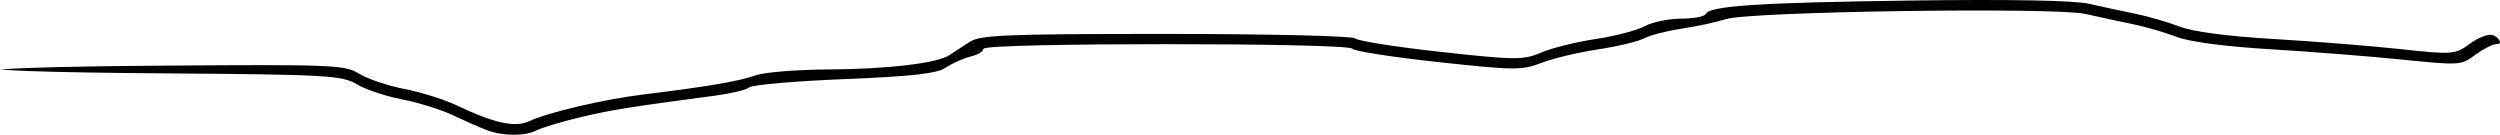 <?xml version="1.0" encoding="UTF-8" standalone="no"?>
<!-- Created with Inkscape (http://www.inkscape.org/) -->

<svg
   xmlns:dc="http://purl.org/dc/elements/1.1/"
   xmlns:cc="http://creativecommons.org/ns#"
   xmlns:rdf="http://www.w3.org/1999/02/22-rdf-syntax-ns#"
   xmlns:svg="http://www.w3.org/2000/svg"
   xmlns="http://www.w3.org/2000/svg"
   xmlns:sodipodi="http://sodipodi.sourceforge.net/DTD/sodipodi-0.dtd"
   xmlns:inkscape="http://www.inkscape.org/namespaces/inkscape"
   version="1.1"
   id="svg83"
   width="650.449"
   height="35.06"
   viewBox="0 0 650.449 35.06"
   sodipodi:docname="traits4.svg"
   inkscape:version="0.92.2 5c3e80d, 2017-08-06">
  <defs
     id="defs87" />
  <sodipodi:namedview
     pagecolor="#ffffff"
     bordercolor="#666666"
     borderopacity="1"
     objecttolerance="10"
     gridtolerance="10"
     guidetolerance="10"
     inkscape:pageopacity="0"
     inkscape:pageshadow="2"
     inkscape:window-width="1210"
     inkscape:window-height="754"
     id="namedview85"
     showgrid="false"
     inkscape:zoom="1.0550534"
     inkscape:cx="264.39377"
     inkscape:cy="185.43398"
     inkscape:window-x="0"
     inkscape:window-y="0"
     inkscape:window-maximized="0"
     inkscape:current-layer="svg83" />
  <path
     style="color:#000000;font-style:normal;font-variant:normal;font-weight:normal;font-stretch:normal;font-size:medium;line-height:normal;font-family:sans-serif;font-variant-ligatures:normal;font-variant-position:normal;font-variant-caps:normal;font-variant-numeric:normal;font-variant-alternates:normal;font-feature-settings:normal;text-indent:0;text-align:start;text-decoration:none;text-decoration-line:none;text-decoration-style:solid;text-decoration-color:#000000;letter-spacing:normal;word-spacing:normal;text-transform:none;writing-mode:lr-tb;direction:ltr;text-orientation:mixed;dominant-baseline:auto;baseline-shift:baseline;text-anchor:start;white-space:normal;shape-padding:0;clip-rule:nonzero;display:inline;overflow:visible;visibility:visible;opacity:1;isolation:auto;mix-blend-mode:normal;color-interpolation:sRGB;color-interpolation-filters:linearRGB;solid-color:#000000;solid-opacity:1;vector-effect:none;fill-opacity:1;fill-rule:nonzero;stroke:none;stroke-width:1.15;stroke-linecap:butt;stroke-linejoin:miter;stroke-miterlimit:4;stroke-dasharray:none;stroke-dashoffset:0;stroke-opacity:1;color-rendering:auto;image-rendering:auto;shape-rendering:auto;text-rendering:auto;enable-background:accumulate"
     d="m 528.475,0.099 c 7.926,0.143 13.17,0.456 14.99,0.872 3.35,0.765 8.785,1.936 12.09,2.604 3.267,0.66 8.447,2.16 11.436,3.309 3.636,1.398 12.543,2.551 24.619,3.265 10.443,0.618 25.276,1.8 32.941,2.628 6.751,0.729 10.274,1.088 12.635,0.914 2.36,-0.175 3.566,-0.938 5.41,-2.308 1.008,-0.748 2.173,-1.392 3.217,-1.812 1.044,-0.42 1.995,-0.595 2.426,-0.511 1.156,0.225 1.948,1.11 2.143,1.673 0.098,0.281 0.077,0.374 0.019,0.465 -0.057,0.09 -0.28,0.274 -0.801,0.274 -0.637,0 -1.47,0.347 -2.486,0.867 -1.016,0.52 -2.166,1.231 -3.227,2.018 -1.825,1.356 -2.728,1.972 -5.123,2.127 -2.395,0.155 -6.263,-0.212 -13.73,-0.973 -8.461,-0.863 -23.922,-2.079 -34.379,-2.705 -12.017,-0.719 -21.045,-1.943 -24.383,-3.226 -3.061,-1.177 -8.231,-2.672 -11.564,-3.345 -3.295,-0.666 -8.718,-1.835 -12.039,-2.594 -1.057,-0.242 -3.144,-0.412 -6.084,-0.55 -2.94,-0.138 -6.711,-0.234 -11.033,-0.292 -8.644,-0.116 -19.492,-0.079 -30.291,0.075 -10.799,0.154 -21.549,0.428 -29.996,0.787 -4.223,0.18 -7.871,0.379 -10.664,0.599 -2.793,0.219 -4.689,0.437 -5.586,0.723 -2.425,0.771 -7.611,1.892 -11.439,2.462 -1.94,0.289 -4.015,0.719 -5.807,1.182 -1.791,0.463 -3.279,0.942 -4.129,1.394 -0.669,0.355 -2.418,0.902 -4.574,1.417 -2.156,0.515 -4.752,1.024 -7.258,1.399 -5.065,0.758 -11.662,2.328 -14.779,3.531 -2.547,0.983 -4.236,1.453 -7.83,1.427 -3.594,-0.025 -9.07,-0.566 -19.025,-1.644 -5.907,-0.64 -11.385,-1.351 -15.445,-1.985 -2.03,-0.317 -3.708,-0.614 -4.9,-0.87 -0.596,-0.128 -1.072,-0.247 -1.402,-0.348 -0.165,-0.051 -0.293,-0.098 -0.373,-0.134 -0.08,-0.036 -0.123,-0.108 -0.027,0.01 -0.163,-0.201 -0.242,-0.19 -0.336,-0.225 -0.094,-0.034 -0.194,-0.06 -0.312,-0.085 -0.237,-0.05 -0.545,-0.094 -0.932,-0.137 -0.773,-0.086 -1.854,-0.165 -3.207,-0.237 -2.706,-0.145 -6.494,-0.267 -11.004,-0.364 -9.021,-0.193 -20.927,-0.289 -32.795,-0.289 -11.868,-1.1e-4 -23.696,0.096 -32.561,0.289 -4.432,0.097 -8.123,0.219 -10.713,0.364 -1.295,0.073 -2.312,0.151 -3.02,0.237 -0.354,0.043 -0.628,0.086 -0.838,0.139 -0.105,0.027 -0.19,0.052 -0.289,0.103 -0.049,0.025 -0.104,0.053 -0.18,0.132 -0.076,0.079 -0.207,0.265 -0.207,0.555 0,-0.183 0.038,-0.119 -0.082,0.008 -0.12,0.127 -0.338,0.299 -0.621,0.467 -0.566,0.336 -1.388,0.67 -2.289,0.893 -1.944,0.482 -4.876,1.789 -6.668,2.971 -2.189,1.443 -8.181,2.209 -26.164,2.932 -6.394,0.257 -12.368,0.625 -16.85,1.009 -2.241,0.192 -4.106,0.388 -5.471,0.578 -0.682,0.095 -1.238,0.188 -1.66,0.281 -0.211,0.046 -0.39,0.095 -0.539,0.145 -0.149,0.05 -0.26,0.082 -0.408,0.204 -0.086,0.07 -0.482,0.274 -1.02,0.459 -0.537,0.186 -1.238,0.383 -2.043,0.578 -1.611,0.391 -3.645,0.771 -5.703,1.043 -22.14,2.925 -27.296,3.752 -35.227,5.65 -2.388,0.571 -4.857,1.241 -6.916,1.861 -2.059,0.62 -3.683,1.176 -4.486,1.58 -2.909,1.461 -8.554,1.477 -12.719,-0.065 -1.613,-0.597 -5.548,-2.323 -8.684,-3.815 -3.211,-1.528 -9.276,-3.422 -13.598,-4.256 -4.237,-0.818 -9.568,-2.625 -11.643,-3.895 -1.899,-1.163 -3.928,-1.809 -10.756,-2.186 -6.828,-0.377 -18.53,-0.508 -39.953,-0.666 -15.078,-0.111 -26.701,-0.313 -34.549,-0.594 C 4.238,18.37 1.945,18.227 0,18.079 c 1.967,-0.148 4.303,-0.29 7.699,-0.41 7.925,-0.281 19.664,-0.482 34.896,-0.594 22.052,-0.161 33.857,-0.209 40.6,0.072 6.743,0.282 8.336,0.863 10.188,1.998 2.345,1.437 7.634,3.195 11.957,4.029 4.238,0.818 10.324,2.731 13.402,4.202 9.599,4.586 15.171,5.908 18.926,4.163 5.012,-2.329 19.389,-5.706 30.01,-7 16.31,-1.988 24.753,-3.423 29.084,-4.982 0.977,-0.351 3.698,-0.741 7.131,-1.014 3.433,-0.273 7.625,-0.455 11.74,-0.475 7.573,-0.036 14.562,-0.432 20.082,-1.084 5.52,-0.652 9.511,-1.498 11.346,-2.669 0.99,-0.632 3.291,-2.136 5.125,-3.35 2.765,-1.831 8.291,-2.137 51.326,-2.137 13.265,0 25.425,0.132 34.33,0.343 4.453,0.106 8.093,0.232 10.646,0.372 1.277,0.07 2.285,0.142 2.979,0.217 0.347,0.037 0.616,0.076 0.793,0.111 0.088,0.018 0.154,0.034 0.184,0.044 0.03,0.01 0.038,0.078 -0.104,-0.096 0.159,0.195 0.257,0.215 0.387,0.274 0.13,0.059 0.281,0.111 0.463,0.168 0.364,0.113 0.849,0.234 1.449,0.364 1.201,0.261 2.861,0.558 4.869,0.875 4.016,0.635 9.418,1.35 15.242,1.99 9.799,1.077 15.181,1.621 18.723,1.647 3.541,0.025 5.273,-0.493 7.584,-1.492 2.629,-1.136 9.028,-2.735 14.066,-3.49 2.55,-0.382 5.264,-0.95 7.592,-1.559 2.328,-0.609 4.247,-1.24 5.307,-1.825 1.803,-0.996 6.041,-1.907 9.172,-1.907 1.62,0 3.151,-0.128 4.332,-0.338 0.59,-0.105 1.092,-0.228 1.488,-0.377 0.198,-0.075 0.369,-0.155 0.523,-0.256 0.154,-0.101 0.305,-0.206 0.43,-0.472 0.013,-0.029 0.222,-0.274 0.695,-0.488 0.473,-0.214 1.184,-0.426 2.141,-0.622 1.914,-0.391 4.819,-0.722 8.941,-0.999 8.244,-0.554 21.362,-0.901 41.311,-1.172 12.837,-0.174 23.494,-0.184 31.42,-0.041 z"
     id="path182"
     inkscape:connector-curvature="0" />
</svg>

